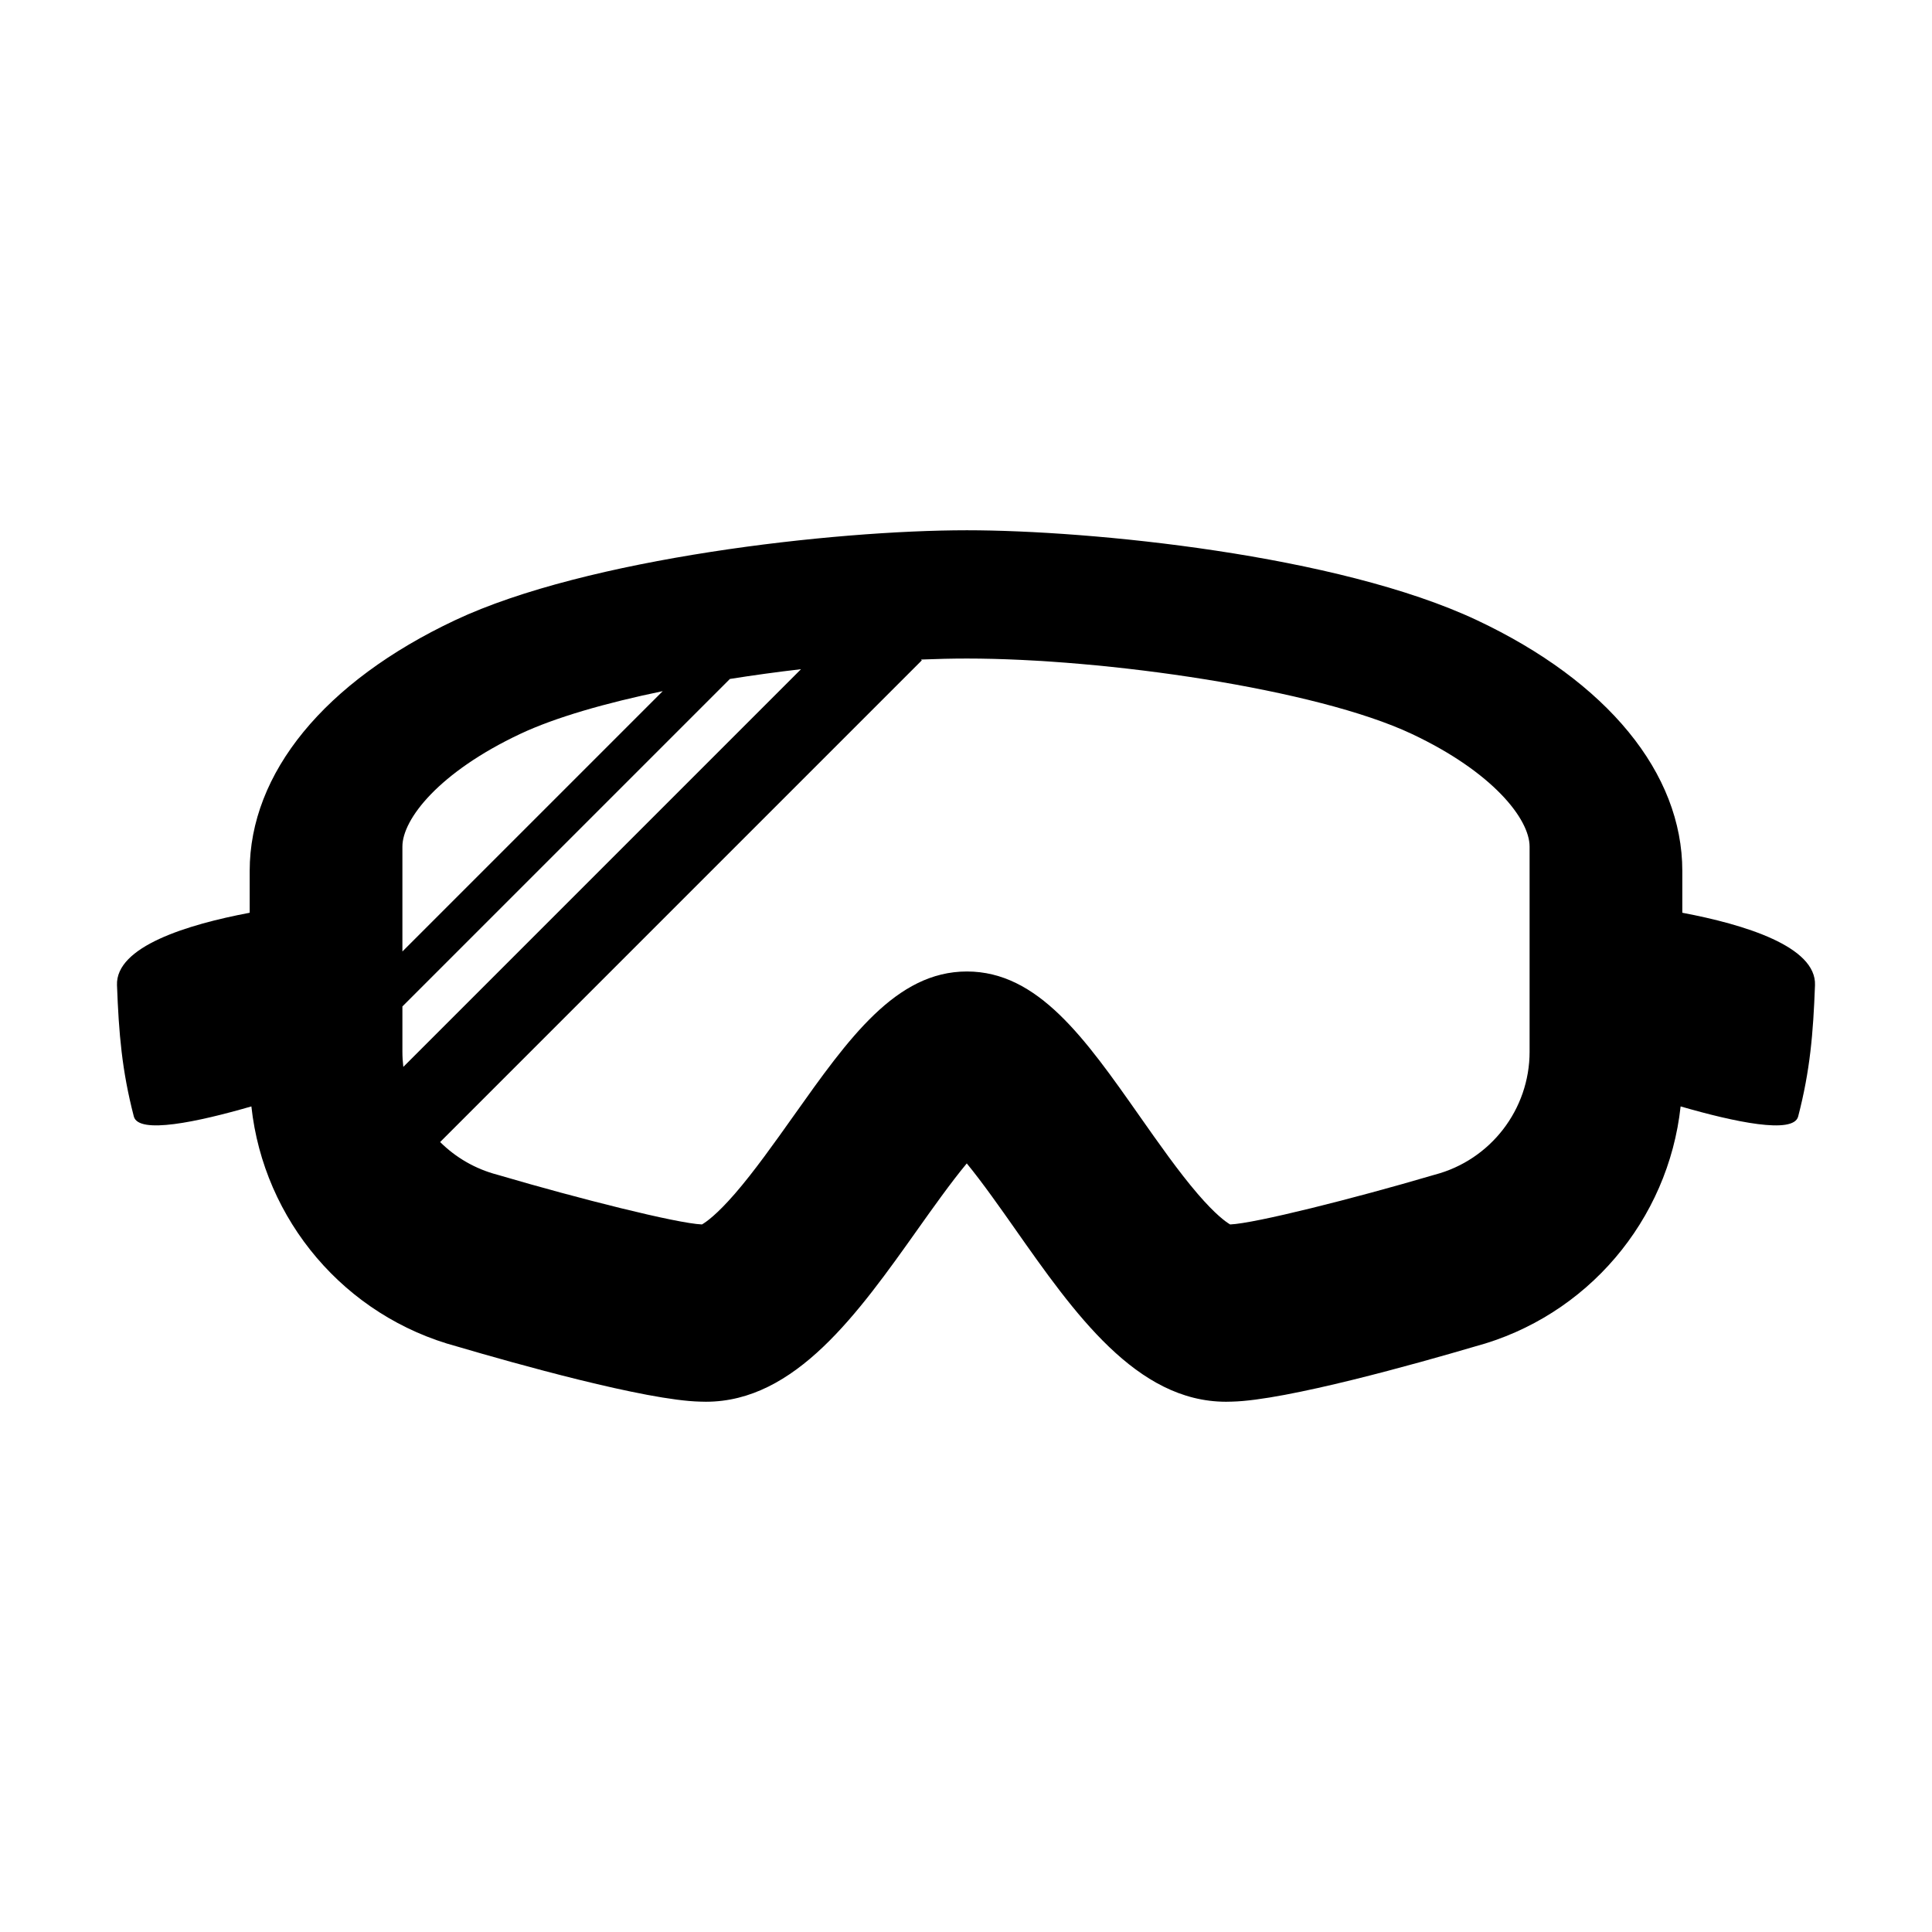 <?xml version="1.0" encoding="utf-8"?>
<!-- Generator: Adobe Illustrator 16.0.0, SVG Export Plug-In . SVG Version: 6.00 Build 0)  -->
<!DOCTYPE svg PUBLIC "-//W3C//DTD SVG 1.1//EN" "http://www.w3.org/Graphics/SVG/1.1/DTD/svg11.dtd">
<svg version="1.1" xmlns="http://www.w3.org/2000/svg" xmlns:xlink="http://www.w3.org/1999/xlink" x="0px" y="0px" width="512px"
	 height="512px" viewBox="0 0 512 512" enable-background="new 0 0 512 512" xml:space="preserve">
<g id="Layer_1">
	<path d="M445.832,241.888v-11.062c0-25.951-19.845-50.172-54.445-66.473c-36.866-17.359-102.459-23.828-135.144-23.828
		c-35.304,0-100.727,7.392-135.629,23.828c-34.602,16.301-54.446,40.521-54.446,66.473v11.062
		c-16.547,3.129-35.548,8.95-35.163,19.187c0.481,12.816,1.292,22.593,4.462,34.807c1.243,4.789,16.916,1.449,31.151-2.672
		c3.272,30.138,24.753,55.652,54.529,63.627c14.903,4.391,50.04,14.297,64.404,14.606c0.506,0.024,1.015,0.032,1.52,0.032
		c23.716,0,40.286-23.354,56.305-45.941c3.549-5,8.701-12.269,12.828-17.217c4.07,4.936,9.144,12.167,12.638,17.14
		c15.887,22.628,32.318,46.015,56.082,46.019c0.002,0,0.004,0,0.005,0c0.504,0,1.013-0.008,1.518-0.032
		c14.364-0.31,49.5-10.216,64.405-14.606c29.774-7.975,51.256-33.489,54.529-63.627c14.235,4.121,29.908,7.461,31.15,2.672
		c3.171-12.214,3.981-21.99,4.462-34.807C481.378,250.838,462.378,245.017,445.832,241.888z M106.641,224.348
		c0-7.3,9.769-19.749,31.218-29.851c9.274-4.371,22.693-8.214,37.771-11.334l-68.989,68.991V224.348z M106.641,278.712V266.72
		l86.792-86.791c6.22-0.987,12.547-1.854,18.843-2.584l-105.39,105.393C106.728,281.415,106.641,280.068,106.641,278.712z
		 M405.359,278.712c0,15.296-10.33,28.698-25.12,32.593l-0.569,0.163c-20.785,6.122-47.096,12.758-53.667,13.024
		c-1.06-0.613-3.837-2.553-8.622-8.127c-5.013-5.834-10.303-13.365-15.414-20.644c-14.422-20.536-26.875-38.268-45.723-38.268
		c-18.787,0-31.341,17.692-45.872,38.185c-5.182,7.304-10.539,14.853-15.611,20.704c-4.865,5.605-7.676,7.547-8.735,8.149
		c-6.603-0.268-32.906-6.902-53.695-13.025l-0.567-0.162c-5.867-1.54-11.027-4.587-15.124-8.652L244.289,175l-0.215-0.215
		c4.229-0.172,8.311-0.266,12.169-0.266c36.456,0,92.531,8.025,117.898,19.978c21.448,10.102,31.217,22.551,31.217,29.851V278.712z"
		/>
</g>
<g id="Layer_2">
</g>
</svg>
